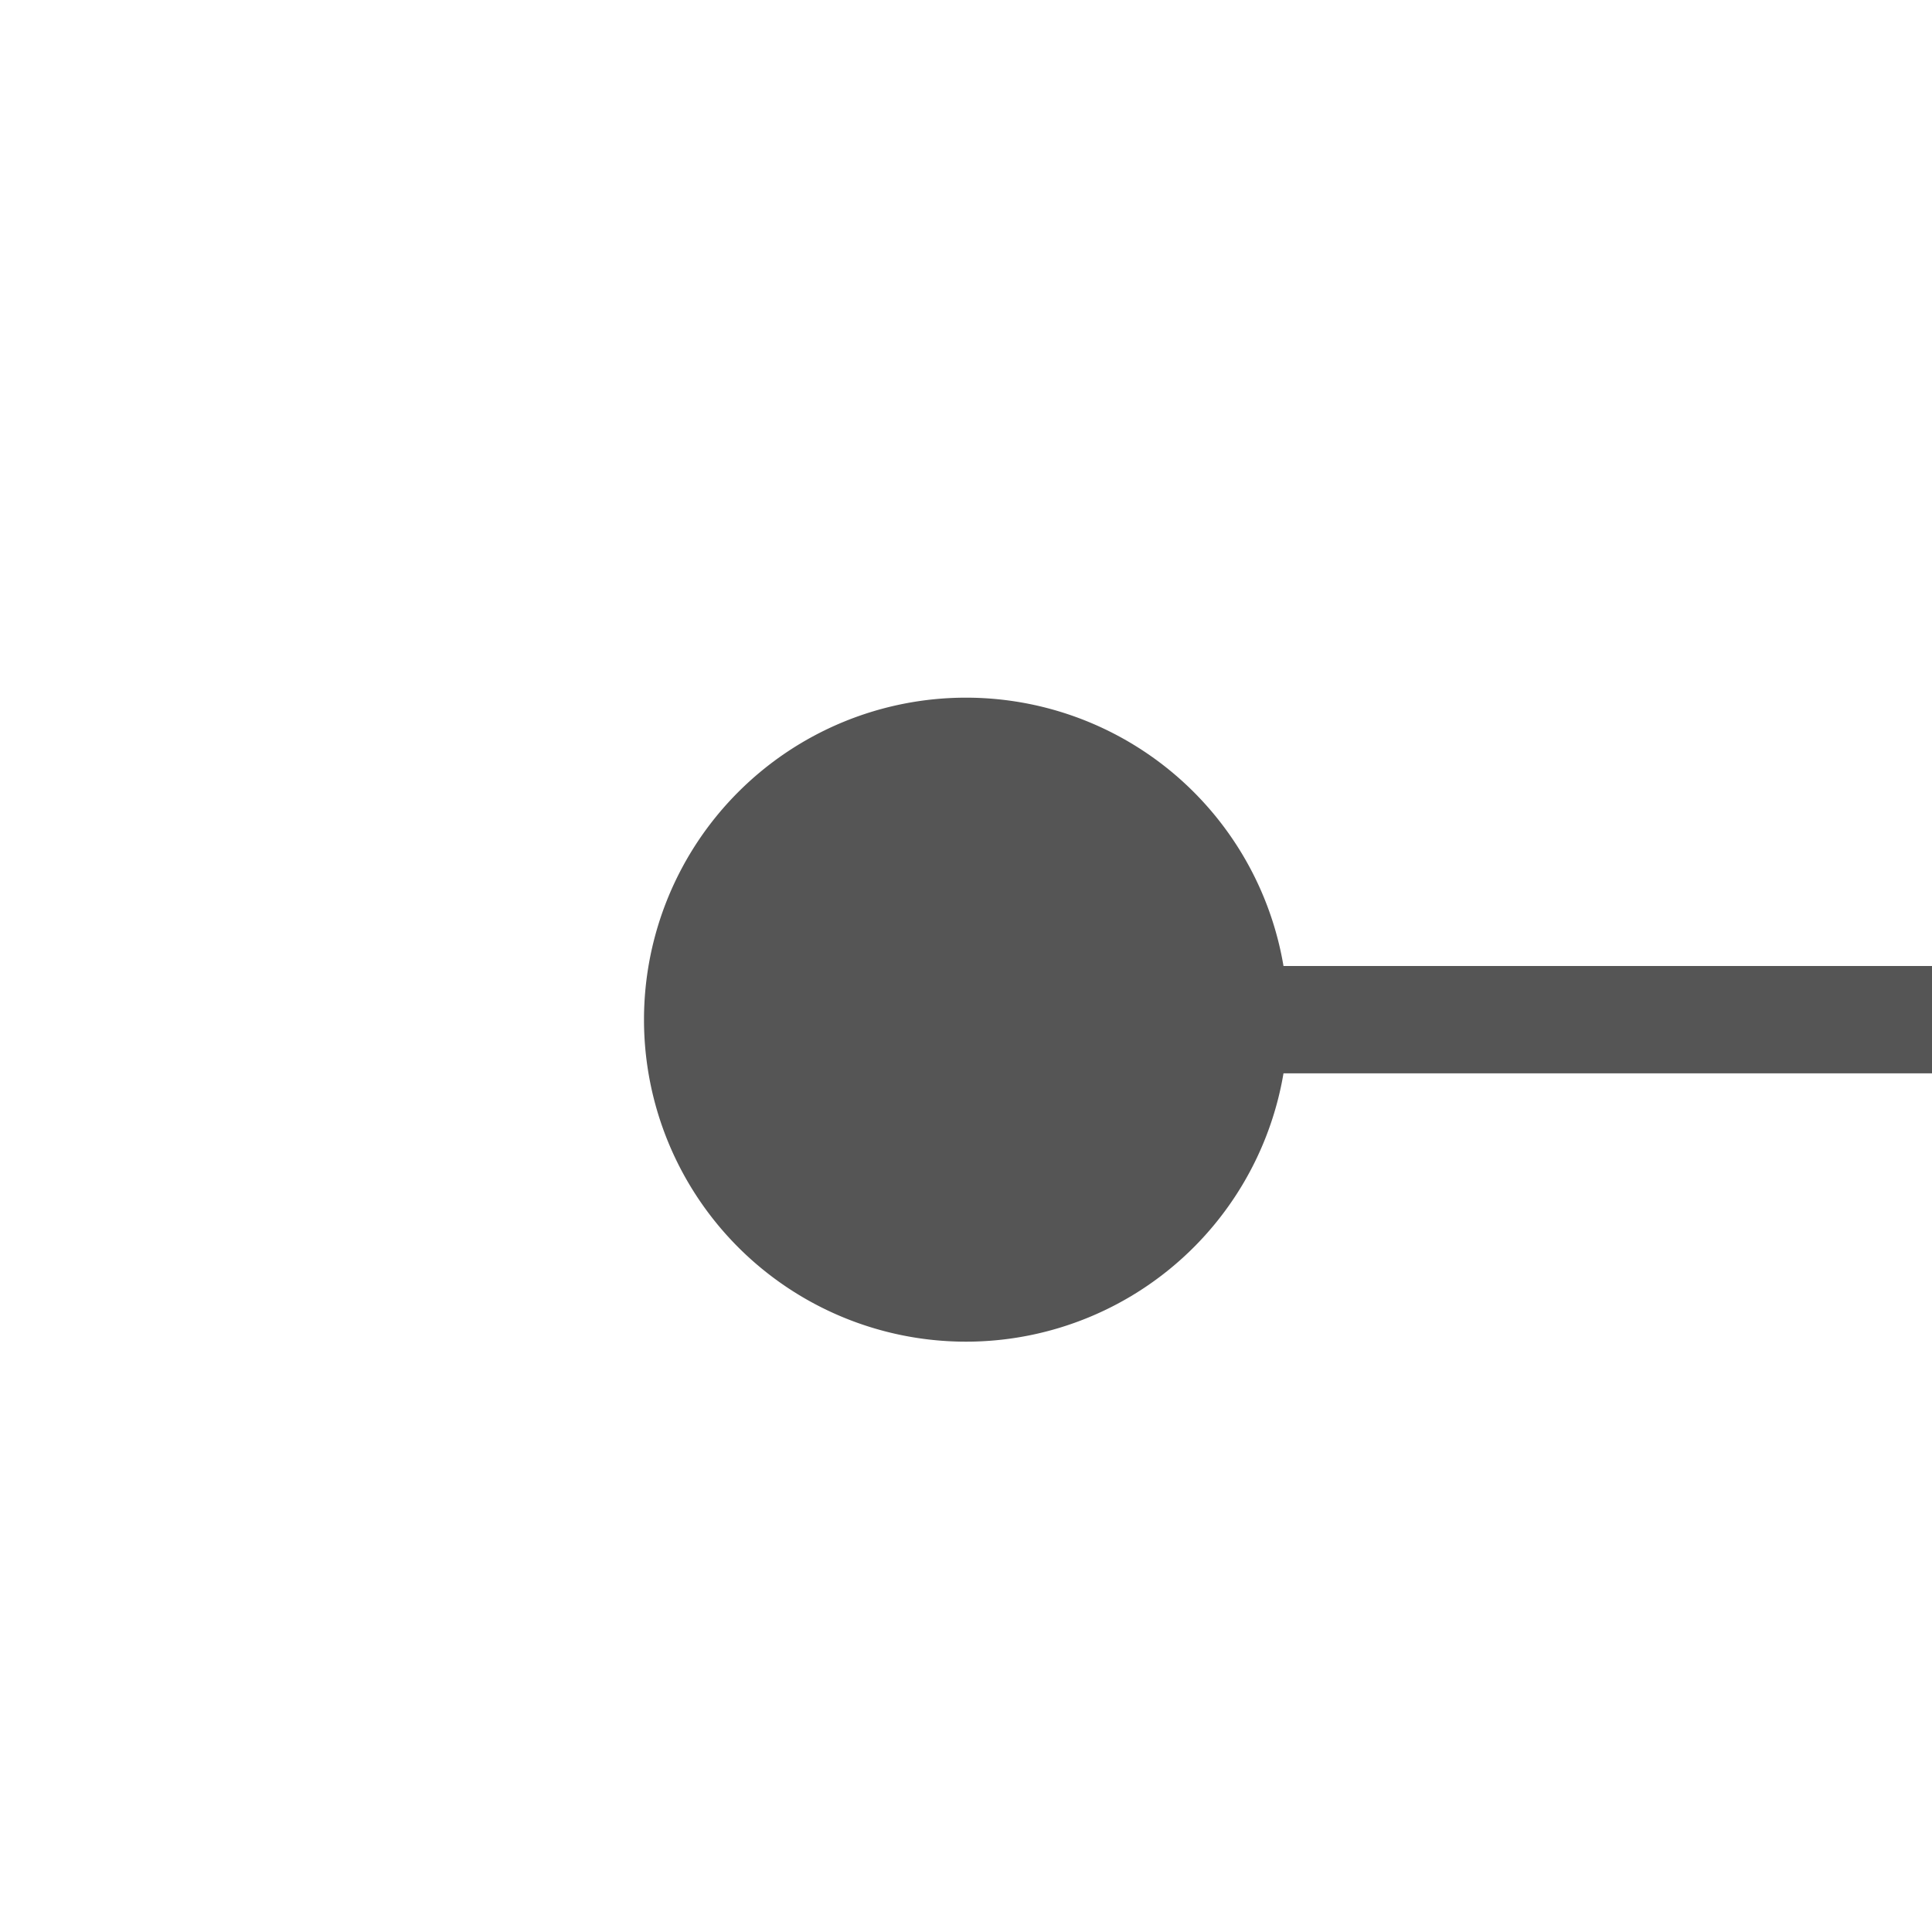 ﻿<?xml version="1.0" encoding="utf-8"?>
<svg version="1.1" xmlns:xlink="http://www.w3.org/1999/xlink" width="18px" height="18px" preserveAspectRatio="xMinYMid meet" viewBox="1452 388  18 16" xmlns="http://www.w3.org/2000/svg">
  <path d="M 1459 396.5  L 1480.5 396.5  L 1480.5 335.5  L 1494.5 335.5  " stroke-width="1" stroke="#555555" fill="none" />
  <path d="M 1461 393.5  A 3 3 0 0 0 1458 396.5 A 3 3 0 0 0 1461 399.5 A 3 3 0 0 0 1464 396.5 A 3 3 0 0 0 1461 393.5 Z " fill-rule="nonzero" fill="#555555" stroke="none" />
</svg>